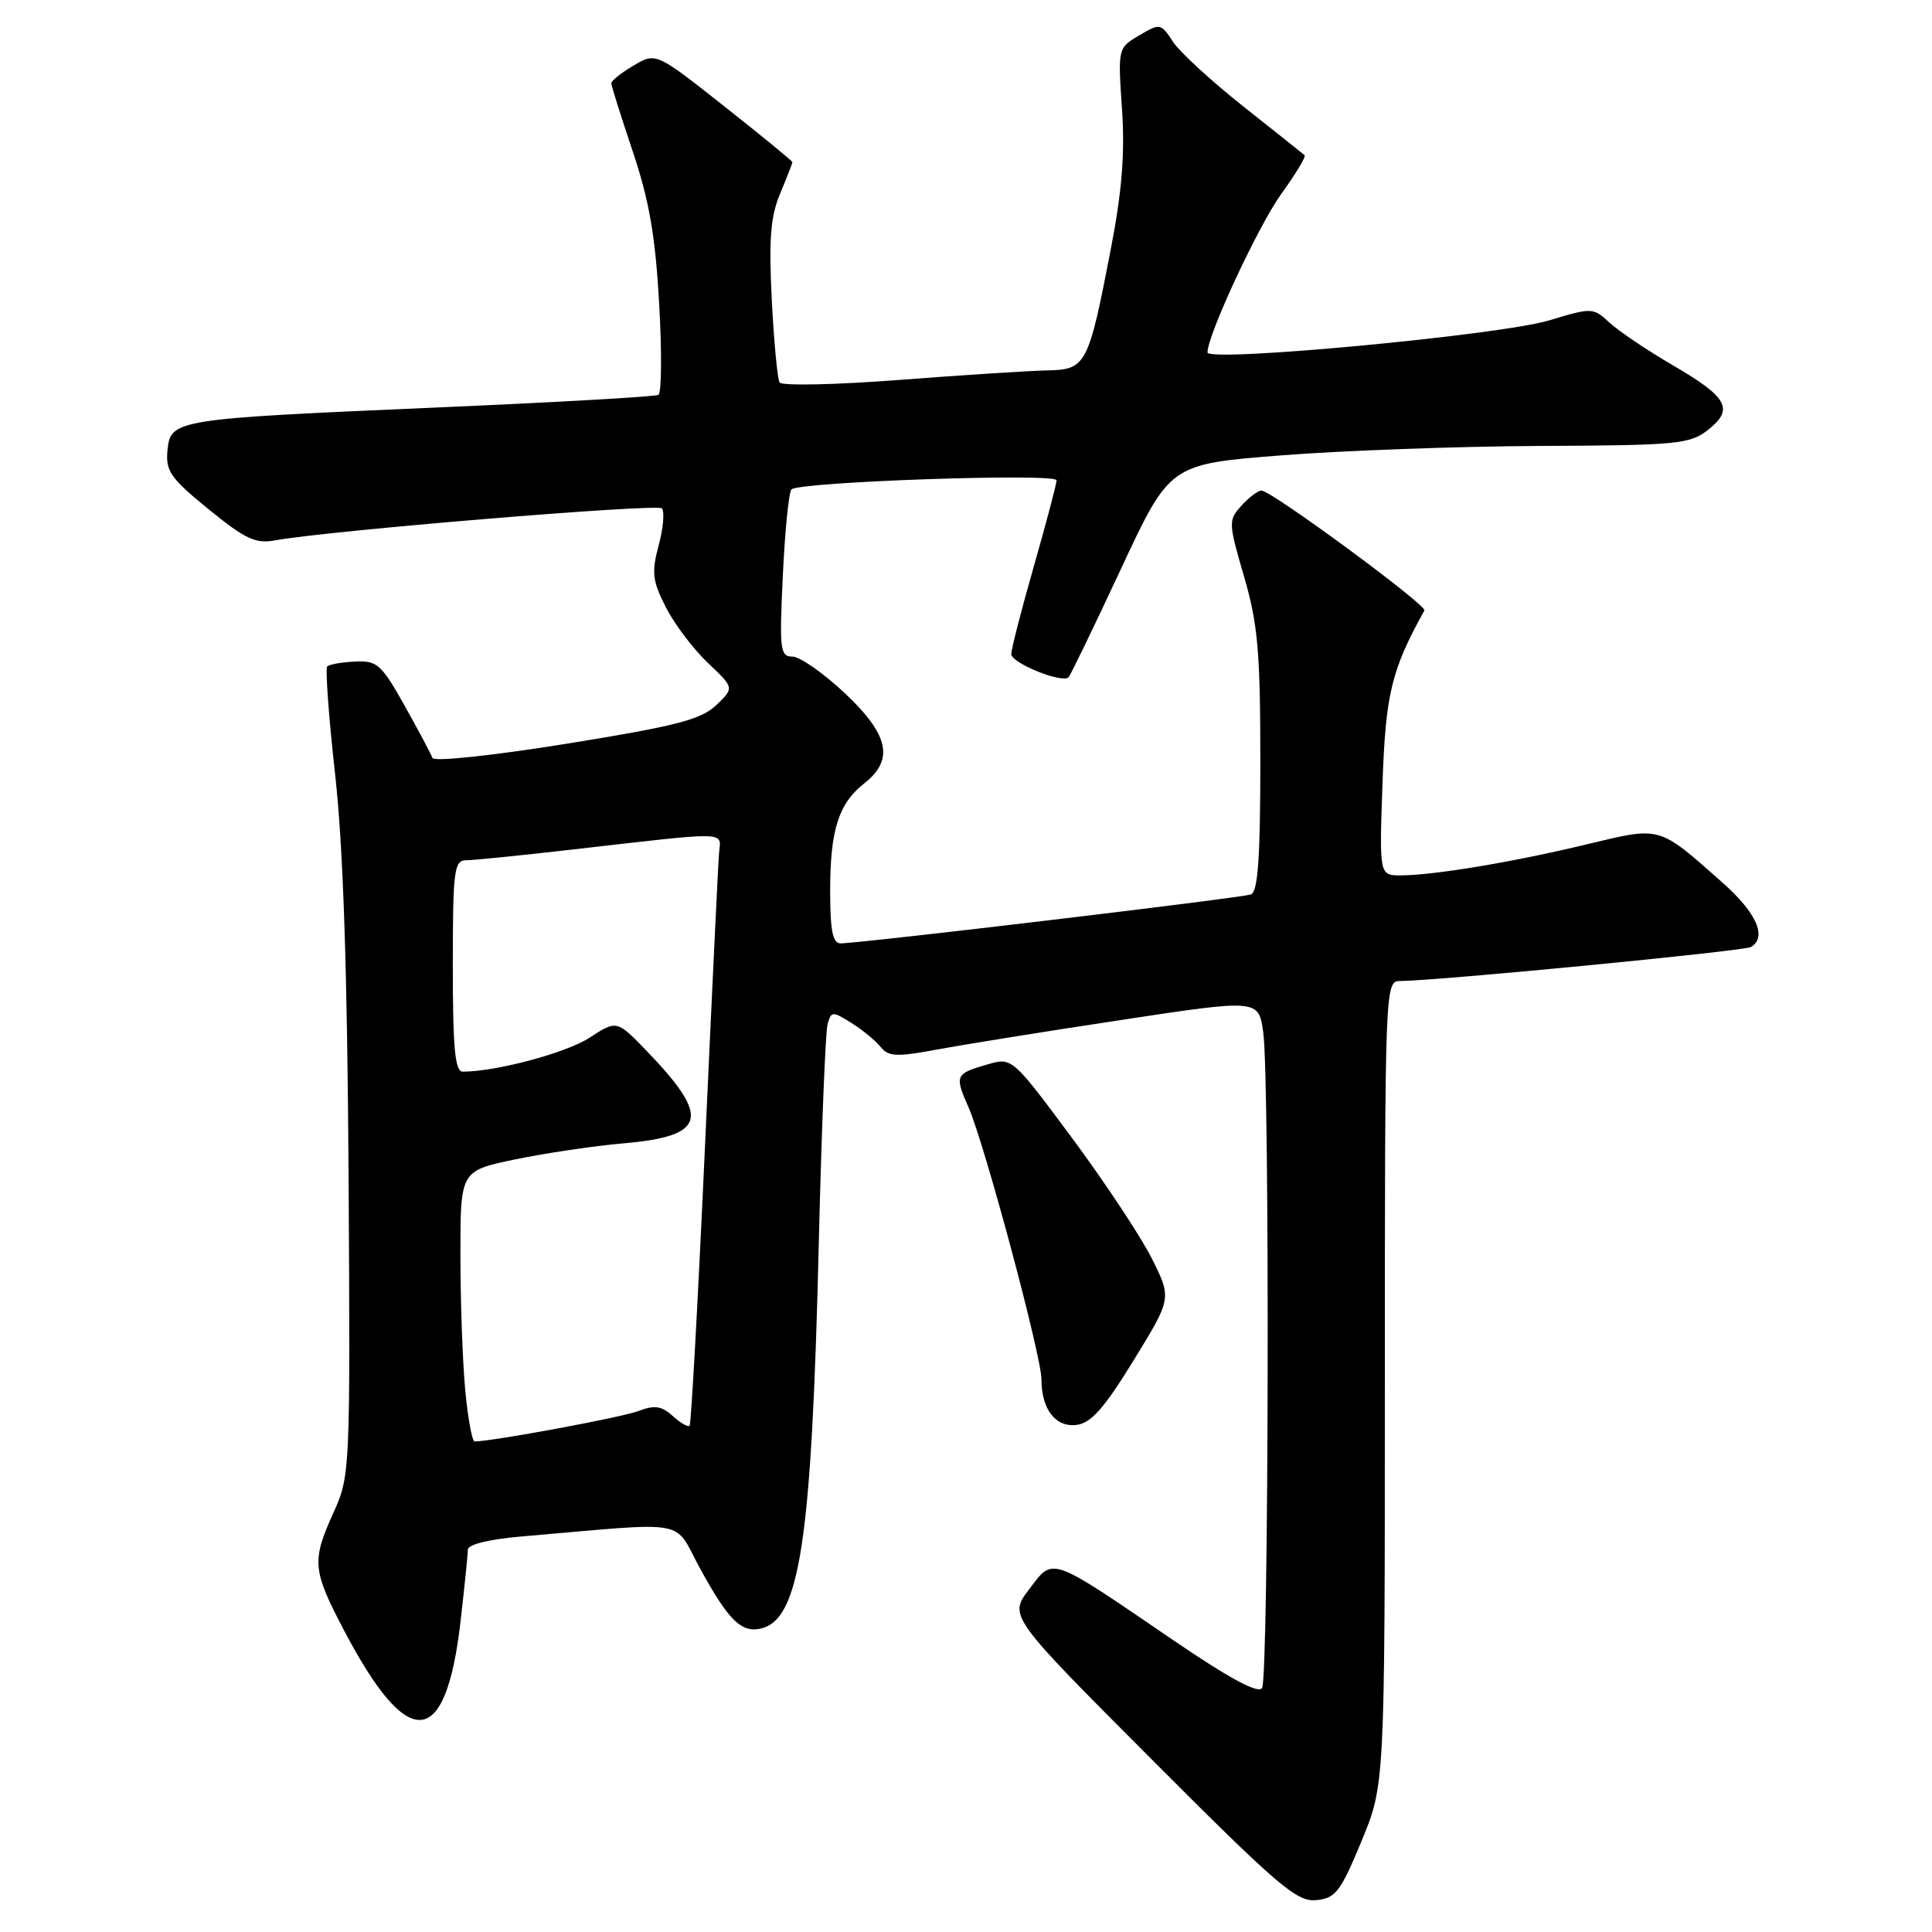 <?xml version="1.0" encoding="UTF-8" standalone="no"?>
<!DOCTYPE svg PUBLIC "-//W3C//DTD SVG 1.1//EN" "http://www.w3.org/Graphics/SVG/1.1/DTD/svg11.dtd" >
<svg xmlns="http://www.w3.org/2000/svg" xmlns:xlink="http://www.w3.org/1999/xlink" version="1.1" viewBox="0 0 256 256">
 <g >
 <path fill="currentColor"
d=" M 180.39 244.00 C 183.50 236.50 183.50 236.50 183.50 183.25 C 183.50 130.67 183.53 130.00 185.50 129.99 C 190.49 129.96 231.15 126.02 232.02 125.48 C 234.18 124.16 232.76 120.96 228.25 116.96 C 219.65 109.35 220.17 109.50 210.25 111.88 C 200.51 114.23 189.99 115.98 185.63 115.99 C 182.76 116.00 182.76 116.00 183.19 103.75 C 183.61 91.89 184.37 88.77 188.74 80.89 C 189.12 80.21 168.46 65.00 167.15 65.00 C 166.69 65.00 165.50 65.90 164.50 67.00 C 162.75 68.93 162.76 69.25 164.85 76.41 C 166.68 82.72 167.00 86.38 167.00 100.95 C 167.00 113.73 166.68 118.18 165.75 118.52 C 164.49 118.98 113.97 125.00 111.38 125.00 C 110.34 125.00 110.00 123.30 110.00 118.07 C 110.00 109.97 111.10 106.50 114.52 103.80 C 118.52 100.66 117.79 97.34 111.89 91.80 C 109.07 89.16 105.97 87.00 104.99 87.00 C 103.37 87.00 103.26 86.08 103.73 76.25 C 104.01 70.34 104.52 65.21 104.87 64.85 C 105.85 63.84 140.00 62.66 140.00 63.64 C 140.00 64.11 138.65 69.23 137.00 75.00 C 135.35 80.77 134.00 86.02 134.00 86.67 C 134.00 87.86 140.75 90.59 141.59 89.74 C 141.84 89.49 144.96 83.04 148.53 75.39 C 155.01 61.50 155.01 61.50 169.75 60.34 C 177.86 59.70 193.33 59.14 204.12 59.09 C 222.26 59.01 223.92 58.85 226.32 56.96 C 229.81 54.22 228.96 52.65 221.64 48.39 C 218.26 46.42 214.50 43.89 213.28 42.76 C 211.10 40.74 210.95 40.74 205.28 42.45 C 198.87 44.40 160.00 48.04 160.00 46.70 C 160.00 44.38 166.74 29.91 169.77 25.70 C 171.68 23.06 173.07 20.76 172.87 20.57 C 172.67 20.39 169.03 17.49 164.78 14.13 C 160.54 10.77 156.32 6.90 155.42 5.52 C 153.82 3.08 153.71 3.06 150.95 4.69 C 148.13 6.35 148.12 6.39 148.67 14.43 C 149.07 20.31 148.67 25.35 147.19 33.00 C 144.22 48.41 143.92 48.98 138.77 49.08 C 136.42 49.13 127.60 49.69 119.16 50.34 C 110.73 50.99 103.59 51.14 103.30 50.68 C 103.01 50.21 102.55 45.25 102.26 39.66 C 101.86 31.66 102.10 28.68 103.38 25.63 C 104.27 23.50 105.00 21.63 105.00 21.49 C 105.00 21.34 100.93 18.00 95.96 14.08 C 86.92 6.94 86.92 6.94 83.96 8.68 C 82.33 9.64 81.00 10.70 81.00 11.03 C 81.00 11.36 82.28 15.42 83.84 20.06 C 86.01 26.51 86.84 31.26 87.34 40.19 C 87.71 46.62 87.66 52.08 87.25 52.32 C 86.84 52.56 73.68 53.31 58.00 53.99 C 23.01 55.51 22.60 55.57 22.19 59.69 C 21.93 62.41 22.60 63.38 27.64 67.48 C 32.49 71.43 33.87 72.08 36.45 71.60 C 43.35 70.33 87.04 66.71 87.69 67.36 C 88.08 67.75 87.90 69.94 87.28 72.24 C 86.32 75.85 86.44 76.95 88.22 80.45 C 89.35 82.68 91.86 86.00 93.79 87.83 C 97.30 91.15 97.30 91.15 94.90 93.44 C 92.90 95.35 89.59 96.21 75.06 98.55 C 65.17 100.14 57.48 100.95 57.30 100.43 C 57.12 99.92 55.46 96.80 53.61 93.50 C 50.54 88.02 49.97 87.51 47.05 87.66 C 45.29 87.74 43.63 88.03 43.36 88.31 C 43.09 88.58 43.56 95.03 44.41 102.65 C 45.48 112.28 46.02 128.53 46.19 156.00 C 46.42 194.89 46.39 195.57 44.21 200.38 C 41.28 206.85 41.38 208.03 45.61 216.08 C 54.10 232.23 59.07 231.84 61.02 214.88 C 61.55 210.27 61.99 205.98 61.99 205.35 C 62.00 204.65 64.75 203.97 69.00 203.60 C 91.82 201.64 89.12 201.16 92.75 207.81 C 96.45 214.57 98.16 216.31 100.65 215.83 C 105.98 214.80 107.55 204.51 108.50 164.50 C 108.86 149.65 109.38 136.69 109.66 135.69 C 110.14 133.98 110.32 133.98 112.84 135.56 C 114.30 136.48 116.04 137.91 116.70 138.74 C 117.72 140.02 118.82 140.07 124.20 139.06 C 127.66 138.42 138.66 136.65 148.64 135.14 C 166.78 132.39 166.78 132.39 167.39 136.83 C 168.26 143.21 168.12 222.27 167.23 223.67 C 166.72 224.46 162.96 222.44 155.49 217.35 C 138.91 206.04 139.63 206.30 136.38 210.57 C 133.66 214.14 133.66 214.14 152.58 233.10 C 169.32 249.89 171.83 252.03 174.39 251.78 C 176.97 251.53 177.62 250.69 180.39 244.00 Z  M 150.20 180.27 C 155.26 172.04 155.26 172.04 152.63 166.77 C 151.18 163.87 146.42 156.69 142.06 150.80 C 134.14 140.14 134.10 140.11 130.92 141.02 C 126.55 142.28 126.46 142.47 128.34 146.74 C 130.46 151.57 138.00 179.69 138.00 182.78 C 138.00 186.74 139.86 189.15 142.64 188.81 C 144.57 188.57 146.31 186.61 150.20 180.27 Z  M 61.65 184.25 C 61.30 180.54 61.01 172.47 61.01 166.32 C 61.00 155.14 61.00 155.14 68.25 153.63 C 72.24 152.80 78.65 151.85 82.50 151.51 C 93.60 150.55 94.24 148.15 85.75 139.32 C 81.73 135.15 81.73 135.15 78.12 137.50 C 75.04 139.51 65.73 142.00 61.32 142.00 C 60.29 142.00 60.00 138.91 60.00 128.00 C 60.00 115.34 60.17 114.00 61.75 113.99 C 62.71 113.99 69.12 113.34 76.00 112.55 C 96.88 110.16 95.53 110.13 95.28 113.00 C 95.16 114.38 94.32 131.93 93.41 152.00 C 92.50 172.07 91.58 188.68 91.38 188.91 C 91.18 189.14 90.17 188.56 89.15 187.63 C 87.65 186.28 86.73 186.15 84.55 186.98 C 82.35 187.82 65.29 190.98 62.89 191.00 C 62.56 191.00 62.00 187.96 61.65 184.25 Z "/>
</g>
</svg>